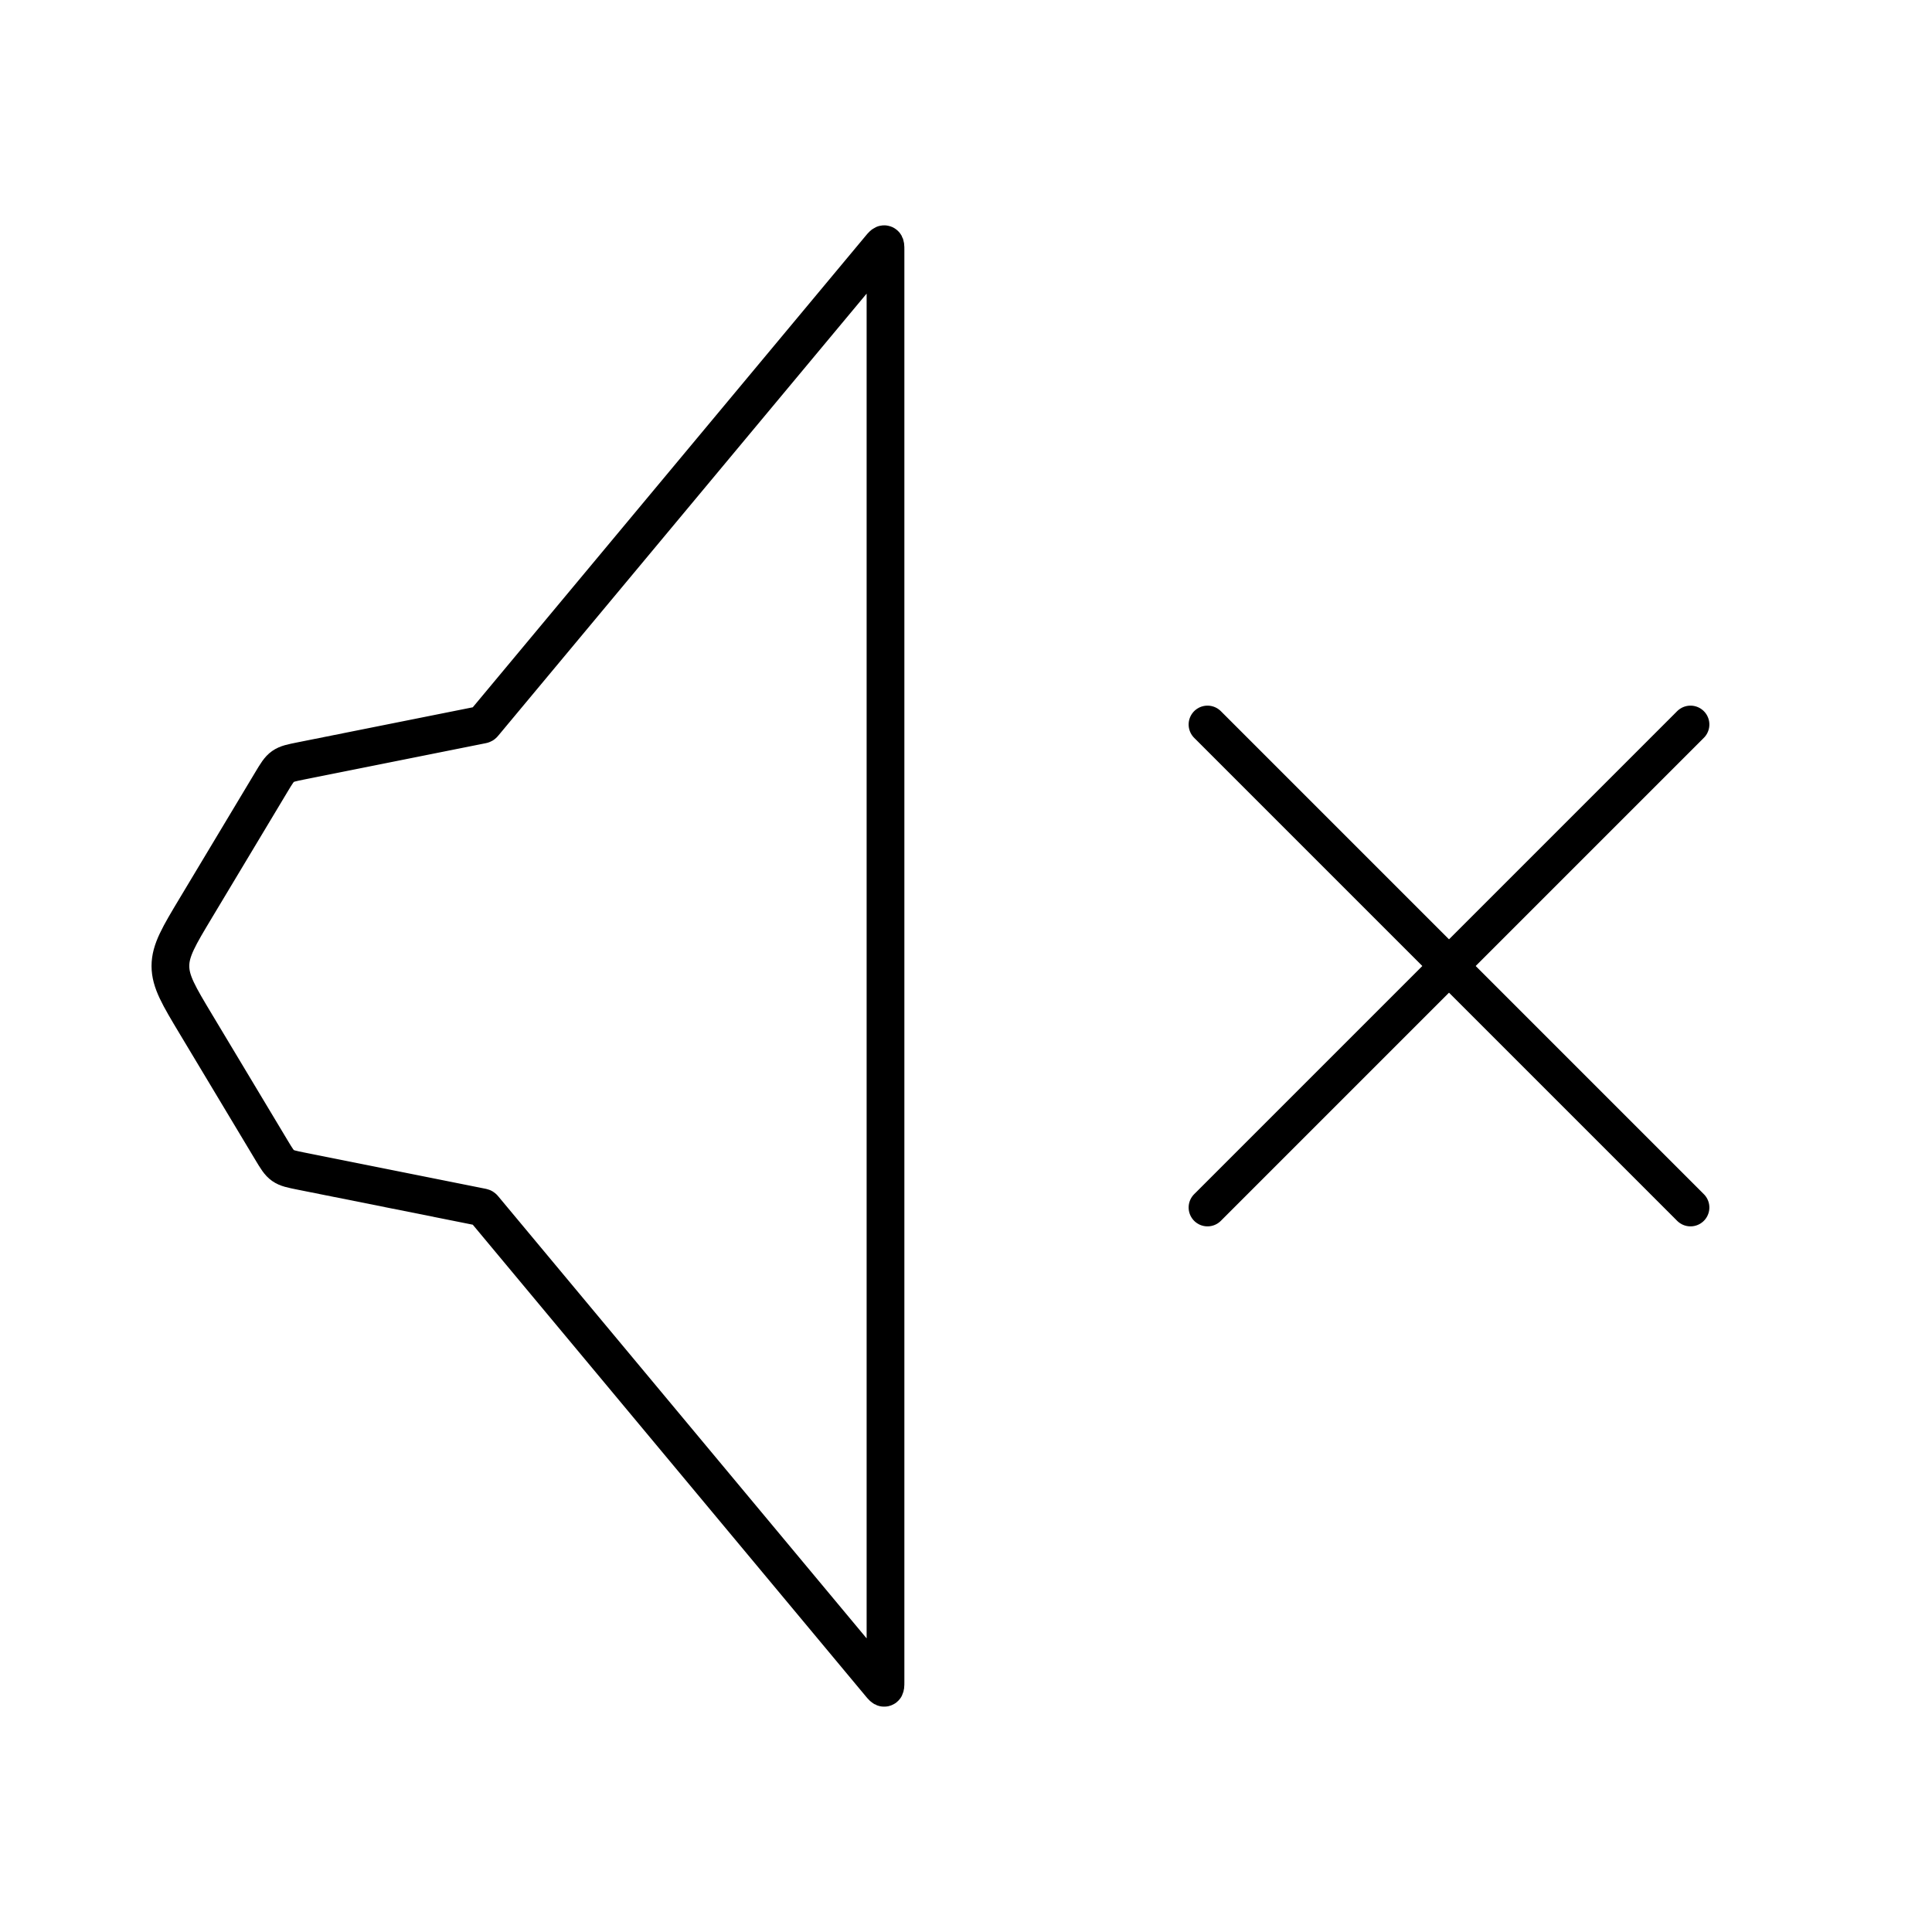 <svg width="1024" height="1024" viewBox="0 0 1024 1024" fill="none" xmlns="http://www.w3.org/2000/svg">
    <path d="M103.855 542.87C94.831 527.83 90.319 520.31 90.319 512C90.319 503.69 94.831 496.17 103.855 481.13L143.871 414.437C146.561 409.953 147.907 407.711 149.979 406.25C152.052 404.79 154.616 404.277 159.744 403.251L255.308 384.138C255.65 384.07 255.822 384.036 255.969 383.948C256.116 383.86 256.228 383.726 256.452 383.458L466.504 131.395C467.687 129.976 468.278 129.266 468.806 129.457C469.333 129.648 469.333 130.572 469.333 132.419L469.333 891.581C469.333 893.428 469.333 894.352 468.806 894.543C468.278 894.734 467.687 894.024 466.504 892.605L256.452 640.542C256.228 640.274 256.116 640.14 255.969 640.052C255.822 639.964 255.65 639.93 255.308 639.862L159.744 620.749C154.616 619.723 152.052 619.21 149.979 617.75C147.907 616.289 146.561 614.047 143.871 609.563L103.855 542.87Z" stroke="black" stroke-width="20"/>
    <path d="M640 640L896 384" stroke="black" stroke-width="20" stroke-linecap="round"/>
    <path d="M896 640L640 384" stroke="black" stroke-width="20" stroke-linecap="round"/>
</svg>
